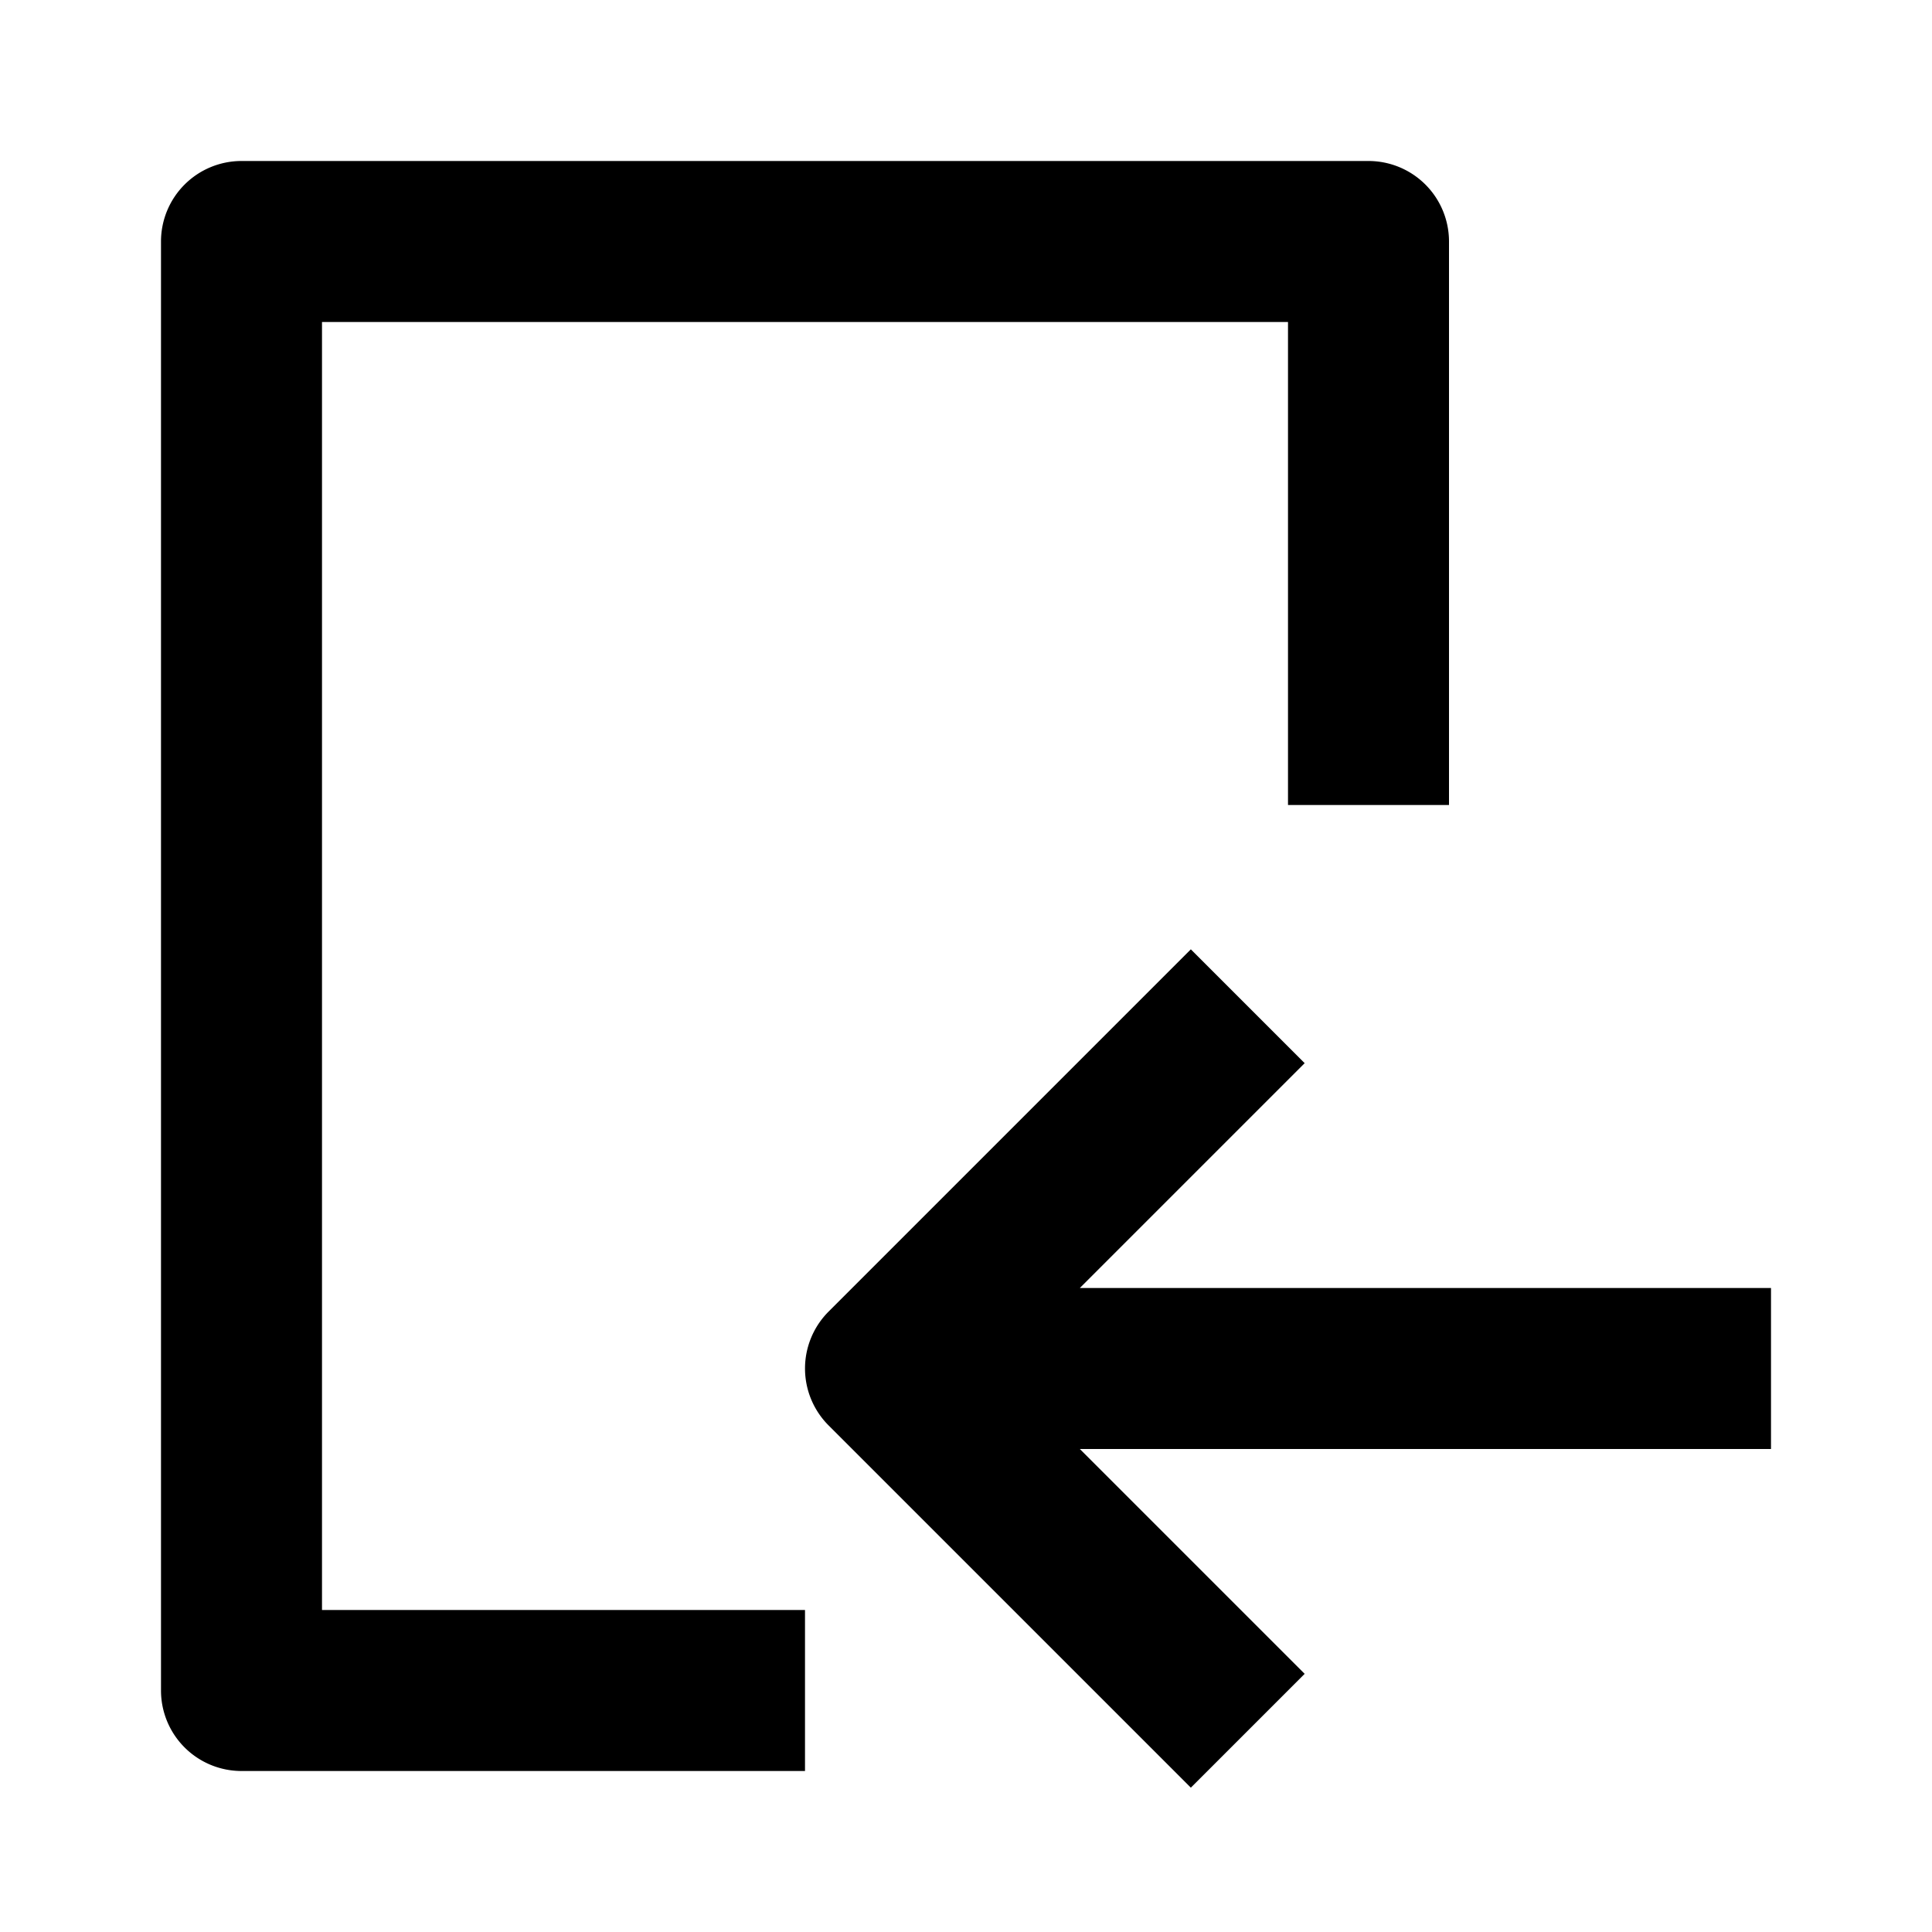 <svg xmlns="http://www.w3.org/2000/svg" width="24" height="24" fill="currentColor" viewBox="0 0 24 24">
  <path d="M18 3a1 1 0 00-1-1H3a1 1 0 00-1 1v18a1 1 0 001 1h7v-2H4V4h12v6h2V3z"/>
  <path d="M10.293 16.293l4.5-4.5 1.414 1.414L13.414 16H22v2h-8.586l2.793 2.793-1.414 1.414-4.5-4.5a1 1 0 010-1.414z"/>
</svg>
